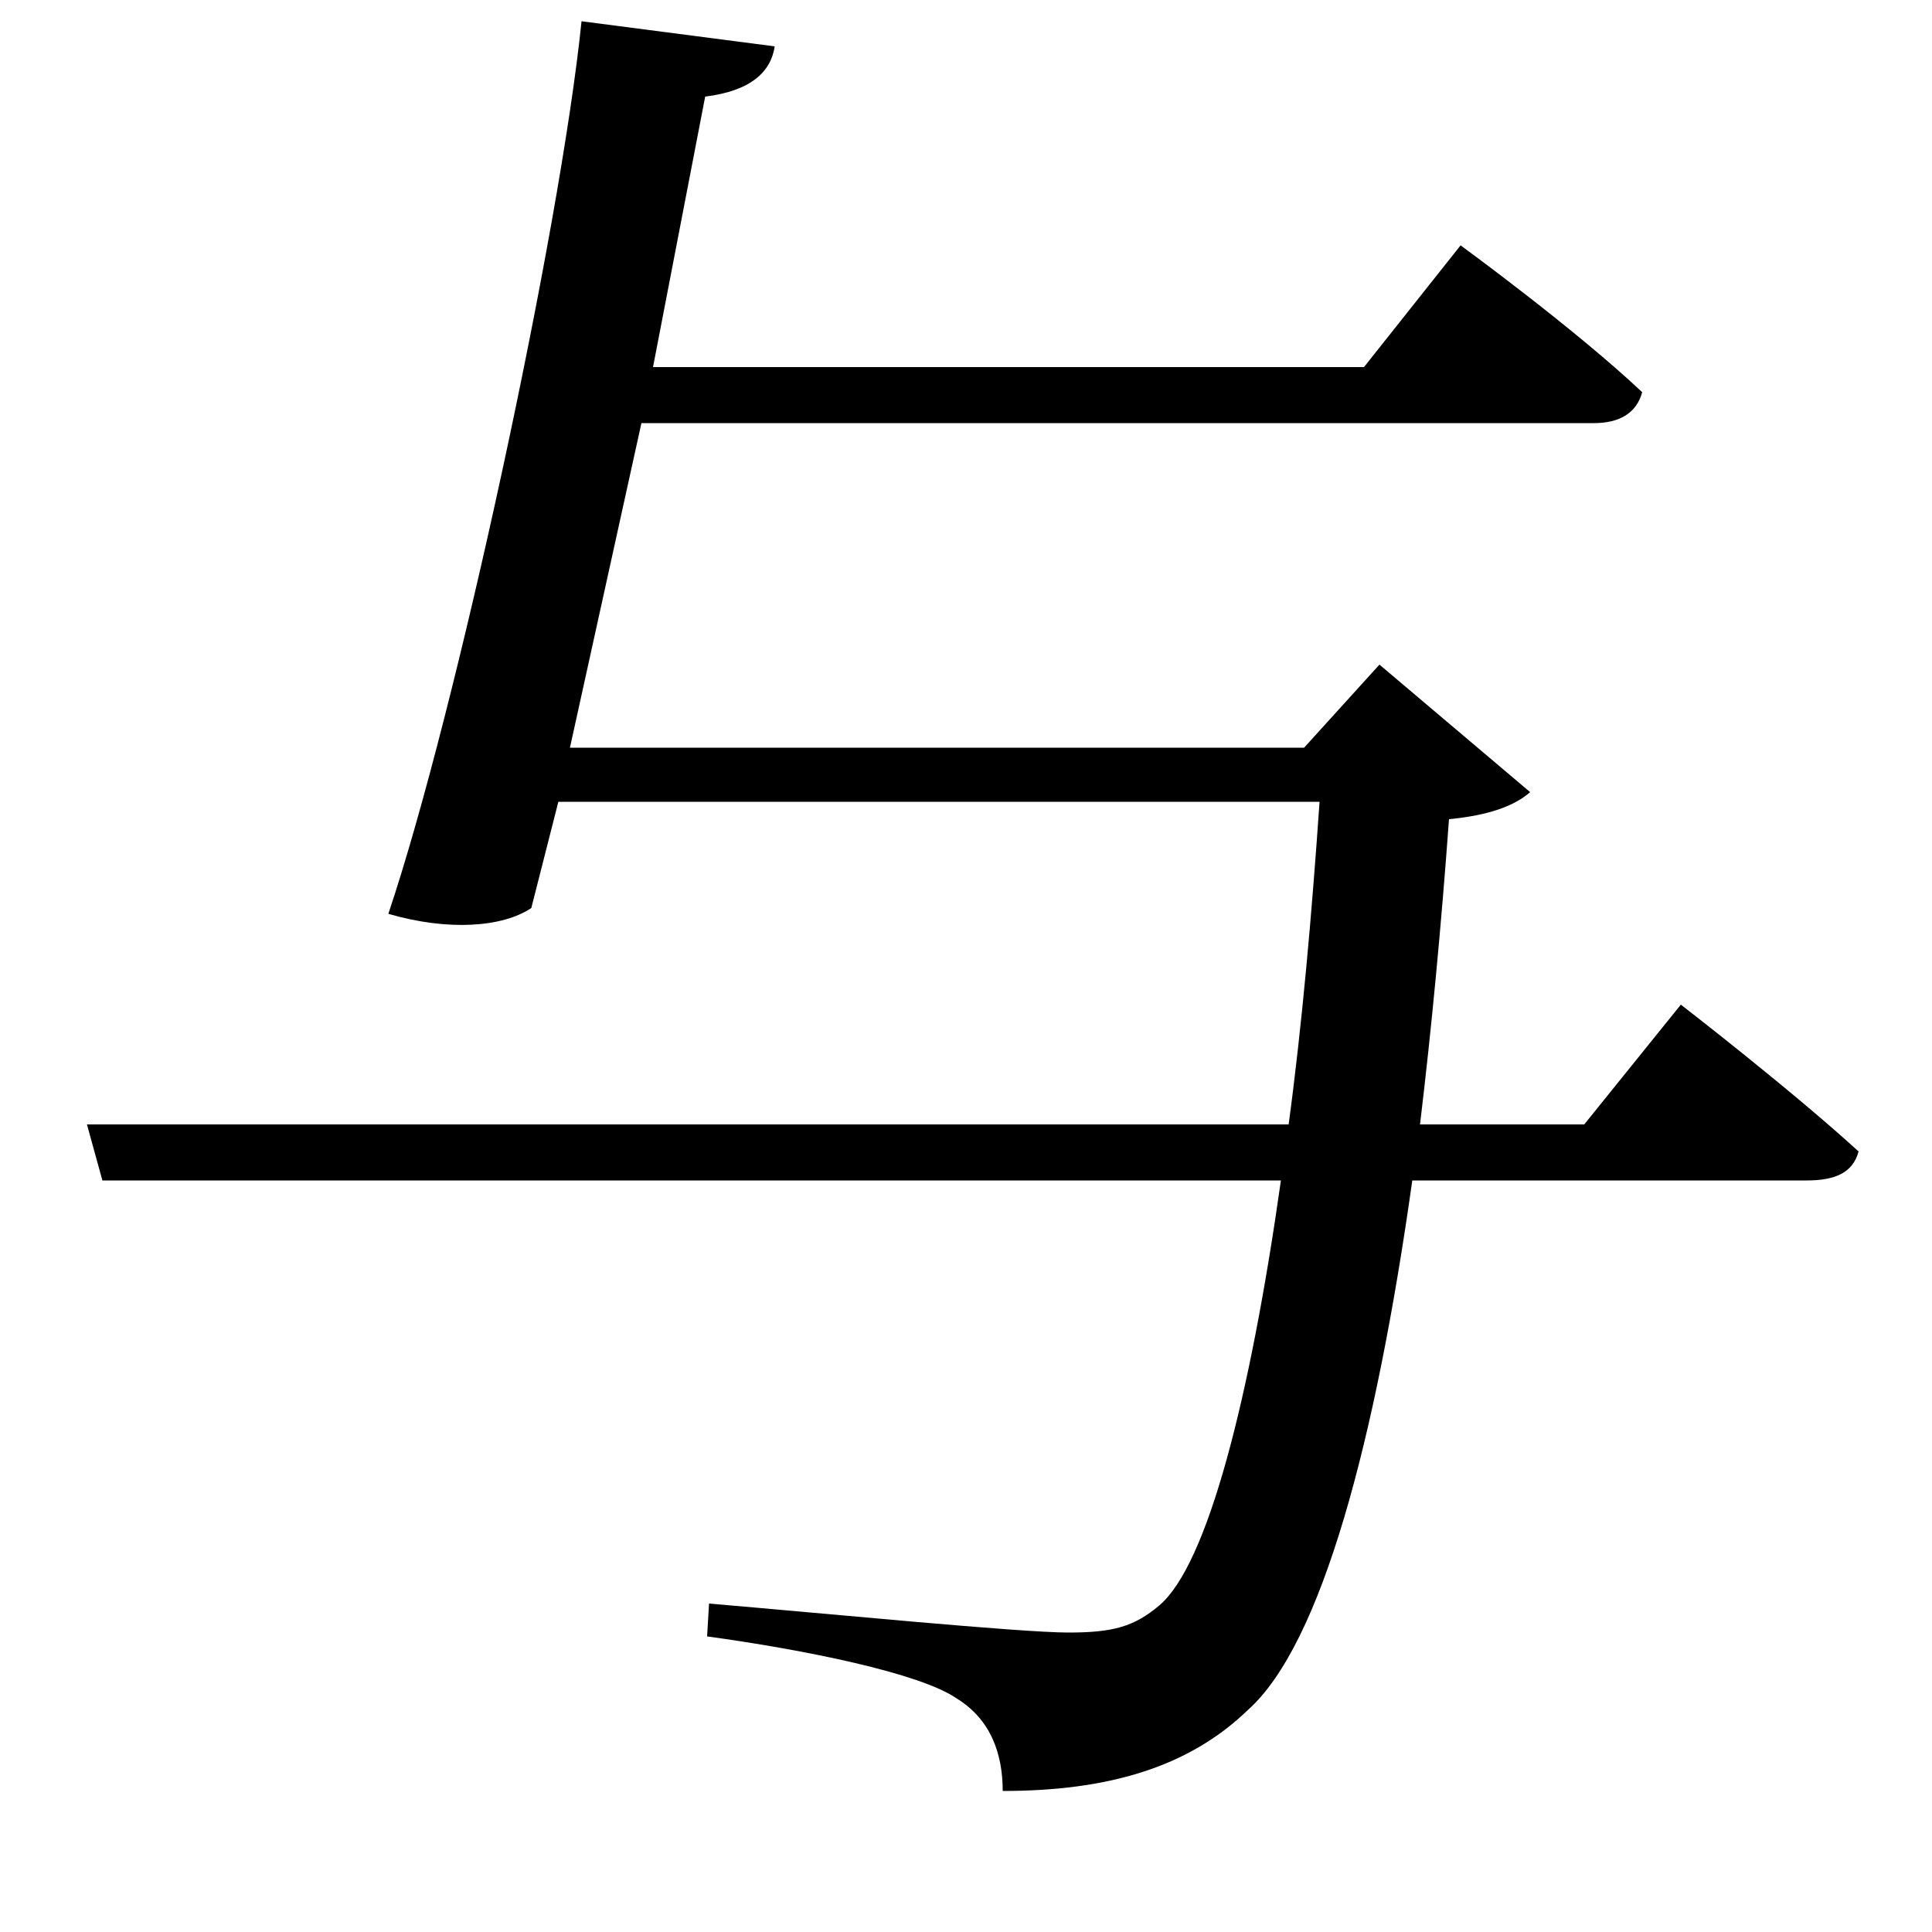 <svg xmlns="http://www.w3.org/2000/svg"
    viewBox="0 0 1000 1000">
  <!--
© 2017-2024 Adobe (http://www.adobe.com/).
Noto is a trademark of Google Inc.
This Font Software is licensed under the SIL Open Font License, Version 1.1. This Font Software is distributed on an "AS IS" BASIS, WITHOUT WARRANTIES OR CONDITIONS OF ANY KIND, either express or implied. See the SIL Open Font License for the specific language, permissions and limitations governing your use of this Font Software.
http://scripts.sil.org/OFL
  -->
<path d="M301 11C290 119 236 369 201 473 232 482 260 480 275 470L289 415 683 415C679 473 674 530 667 582L45 582 53 611 663 611C647 724 625 810 600 831 587 842 576 845 553 845 528 845 426 835 367 830L366 847C417 854 476 866 495 879 513 890 519 908 519 927 573 927 615 915 646 885 684 851 712 746 731 611L935 611C950 611 959 607 962 596 927 564 870 520 870 520L820 582 735 582C741 532 746 479 750 424 771 422 784 417 792 410L714 344 675 387 295 387 332 219 825 219C838 219 847 214 850 203 815 170 756 127 756 127L706 190 338 190 365 50C389 47 399 37 401 24Z"/>
</svg>